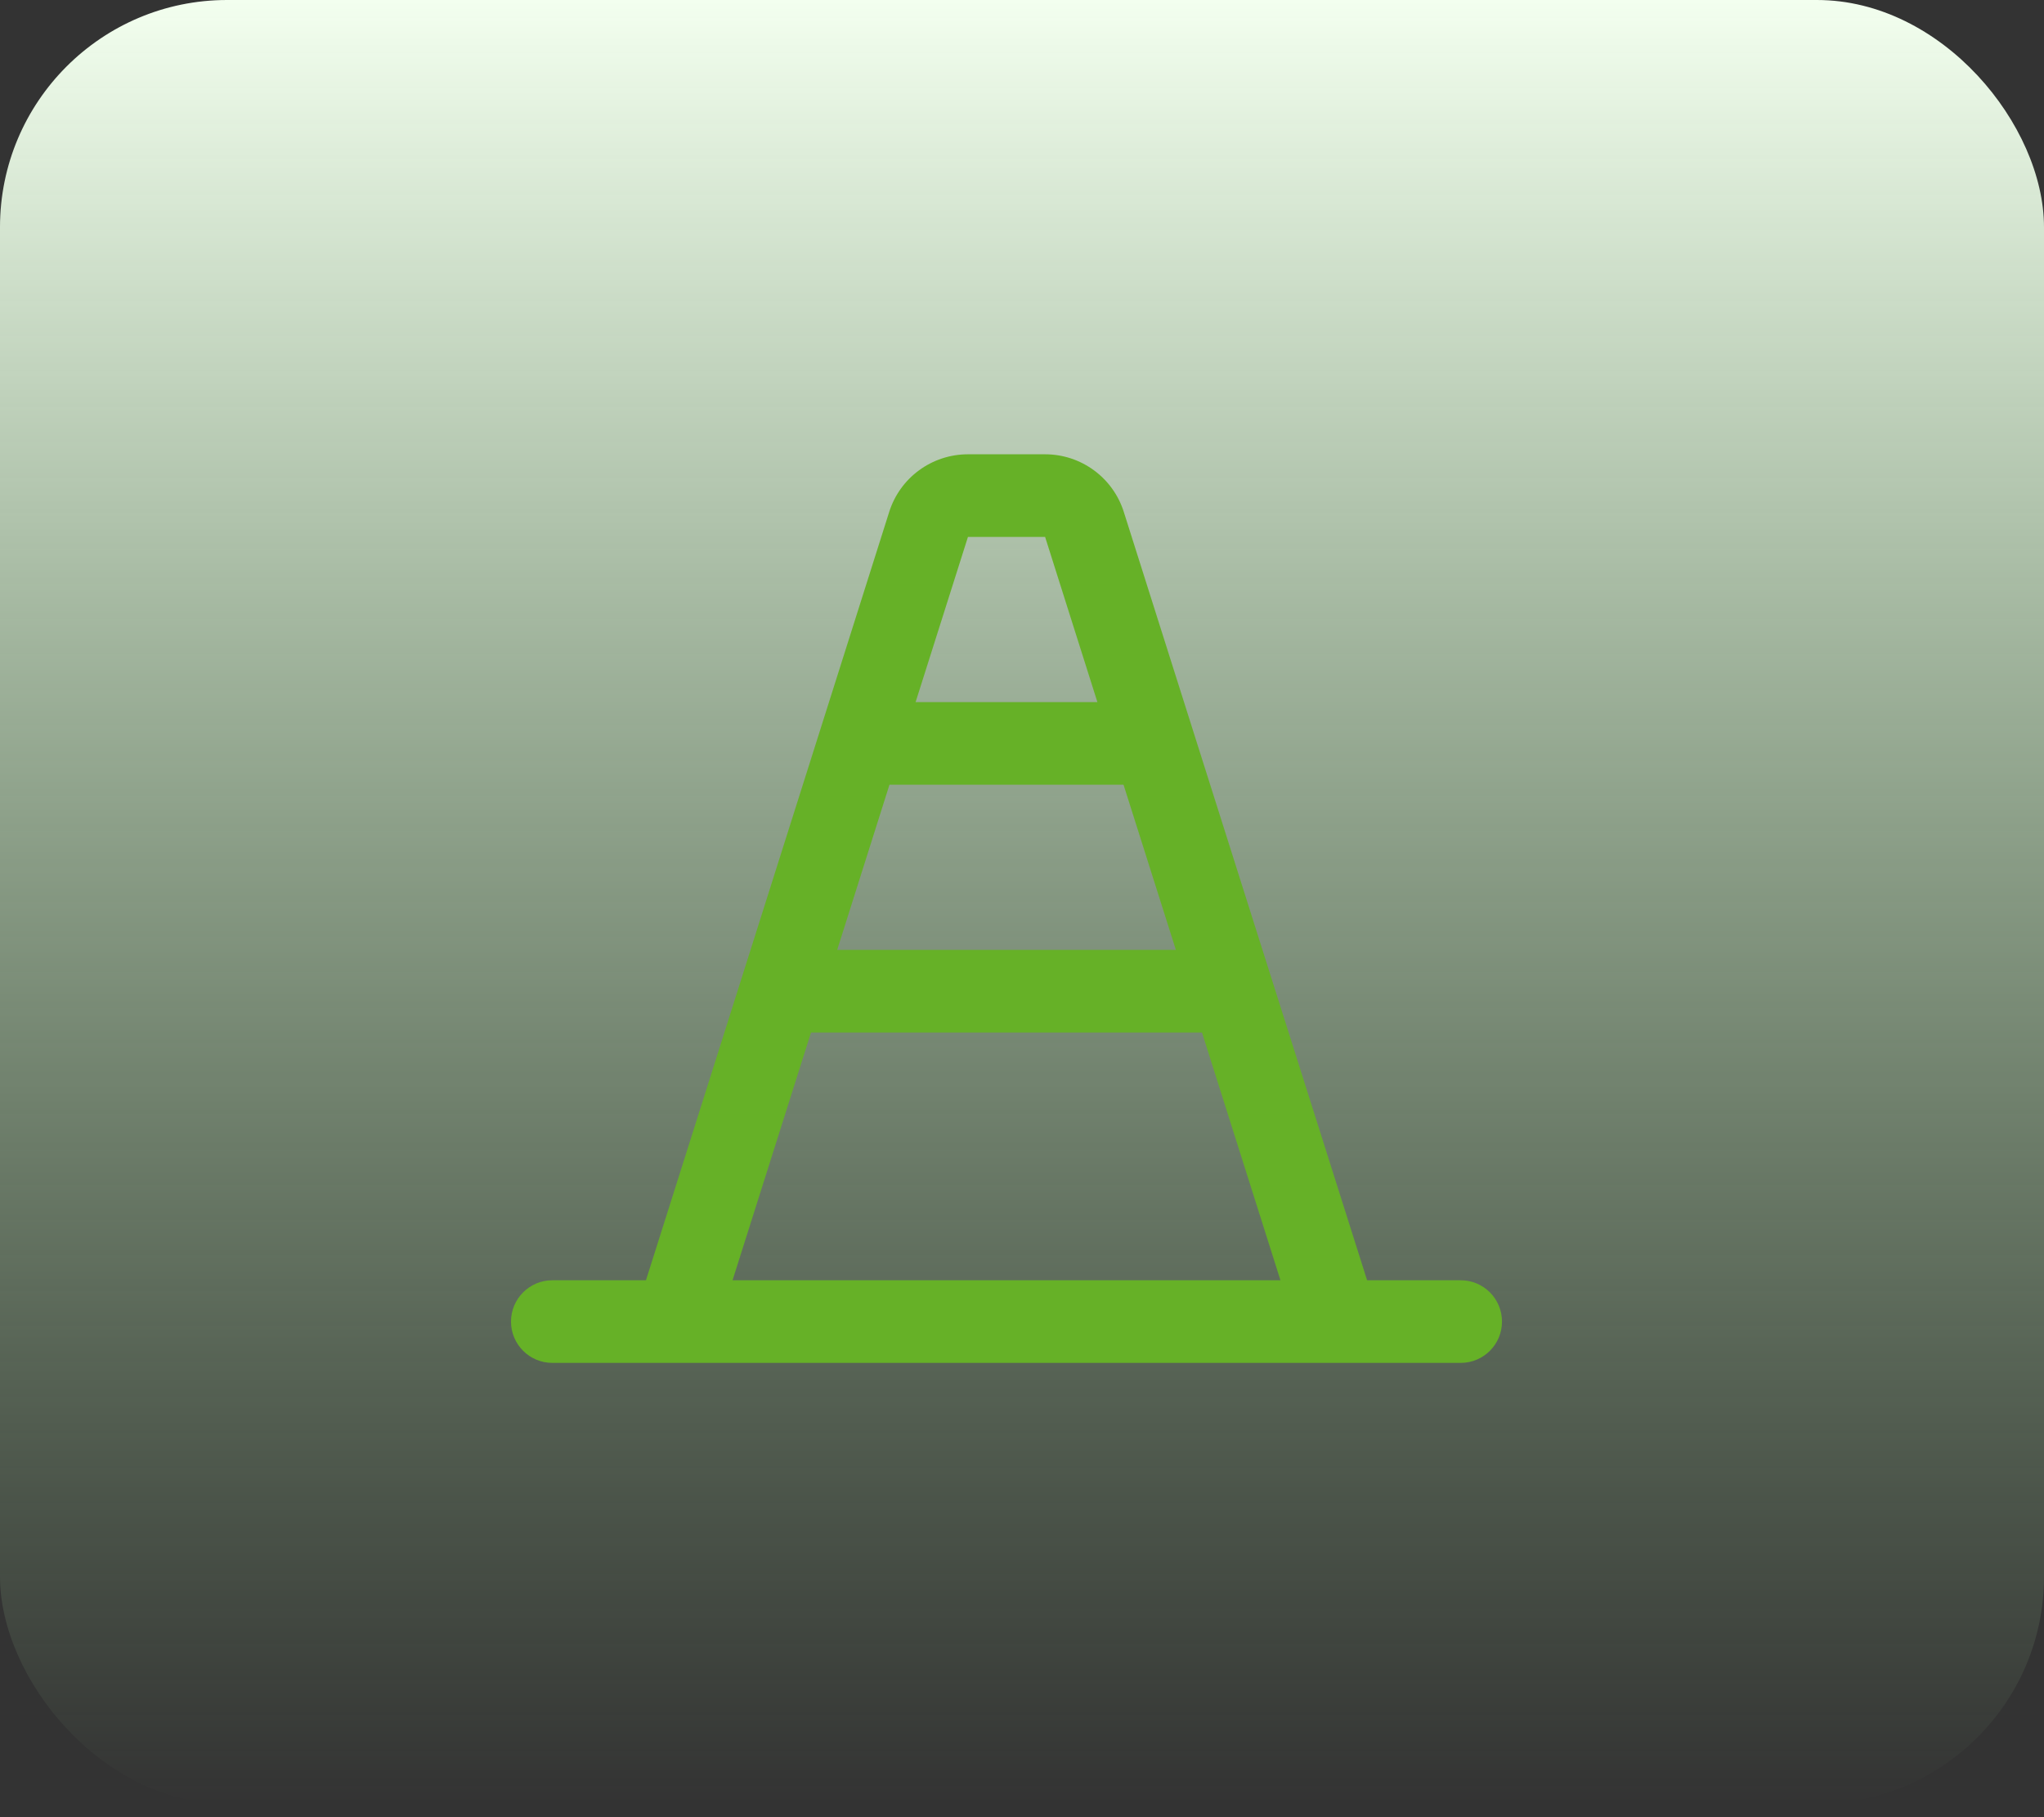 <svg width="36" height="32" viewBox="0 0 36 32" fill="none" xmlns="http://www.w3.org/2000/svg">
<rect x="0" y="0" width="36" height="32" fill="#333333" stroke="none"/>
<rect width="36" height="31.765" rx="4" fill="url(#paint0_linear_473_818)"/>
<path fill-rule="evenodd" clip-rule="evenodd" d="M20.71 16.727L19.788 13.818H15.666L14.745 16.727H20.71ZM21.17 18.182H14.284L12.902 22.545H22.552L21.17 18.182ZM19.328 12.364L18.407 9.455H17.048L16.126 12.364H19.328ZM11.926 24C11.915 24 11.904 24 11.893 24H9.727C9.326 24 9 23.674 9 23.273C9 22.871 9.326 22.545 9.727 22.545H11.377L15.661 9.015C15.852 8.411 16.413 8 17.048 8H18.407C19.041 8 19.602 8.411 19.793 9.015L24.078 22.545H25.727C26.129 22.545 26.454 22.871 26.454 23.273C26.454 23.674 26.129 24 25.727 24H23.562C23.551 24 23.539 24 23.528 24H11.926Z" fill="#66B127"/>
<defs>
<linearGradient id="paint0_linear_473_818" x1="18" y1="0" x2="18" y2="31.765" gradientUnits="userSpaceOnUse">
<stop stop-color="#F3FFEF"/>
<stop offset="1" stop-color="#B8F7AE" stop-opacity="0"/>
</linearGradient>
</defs>
</svg>
